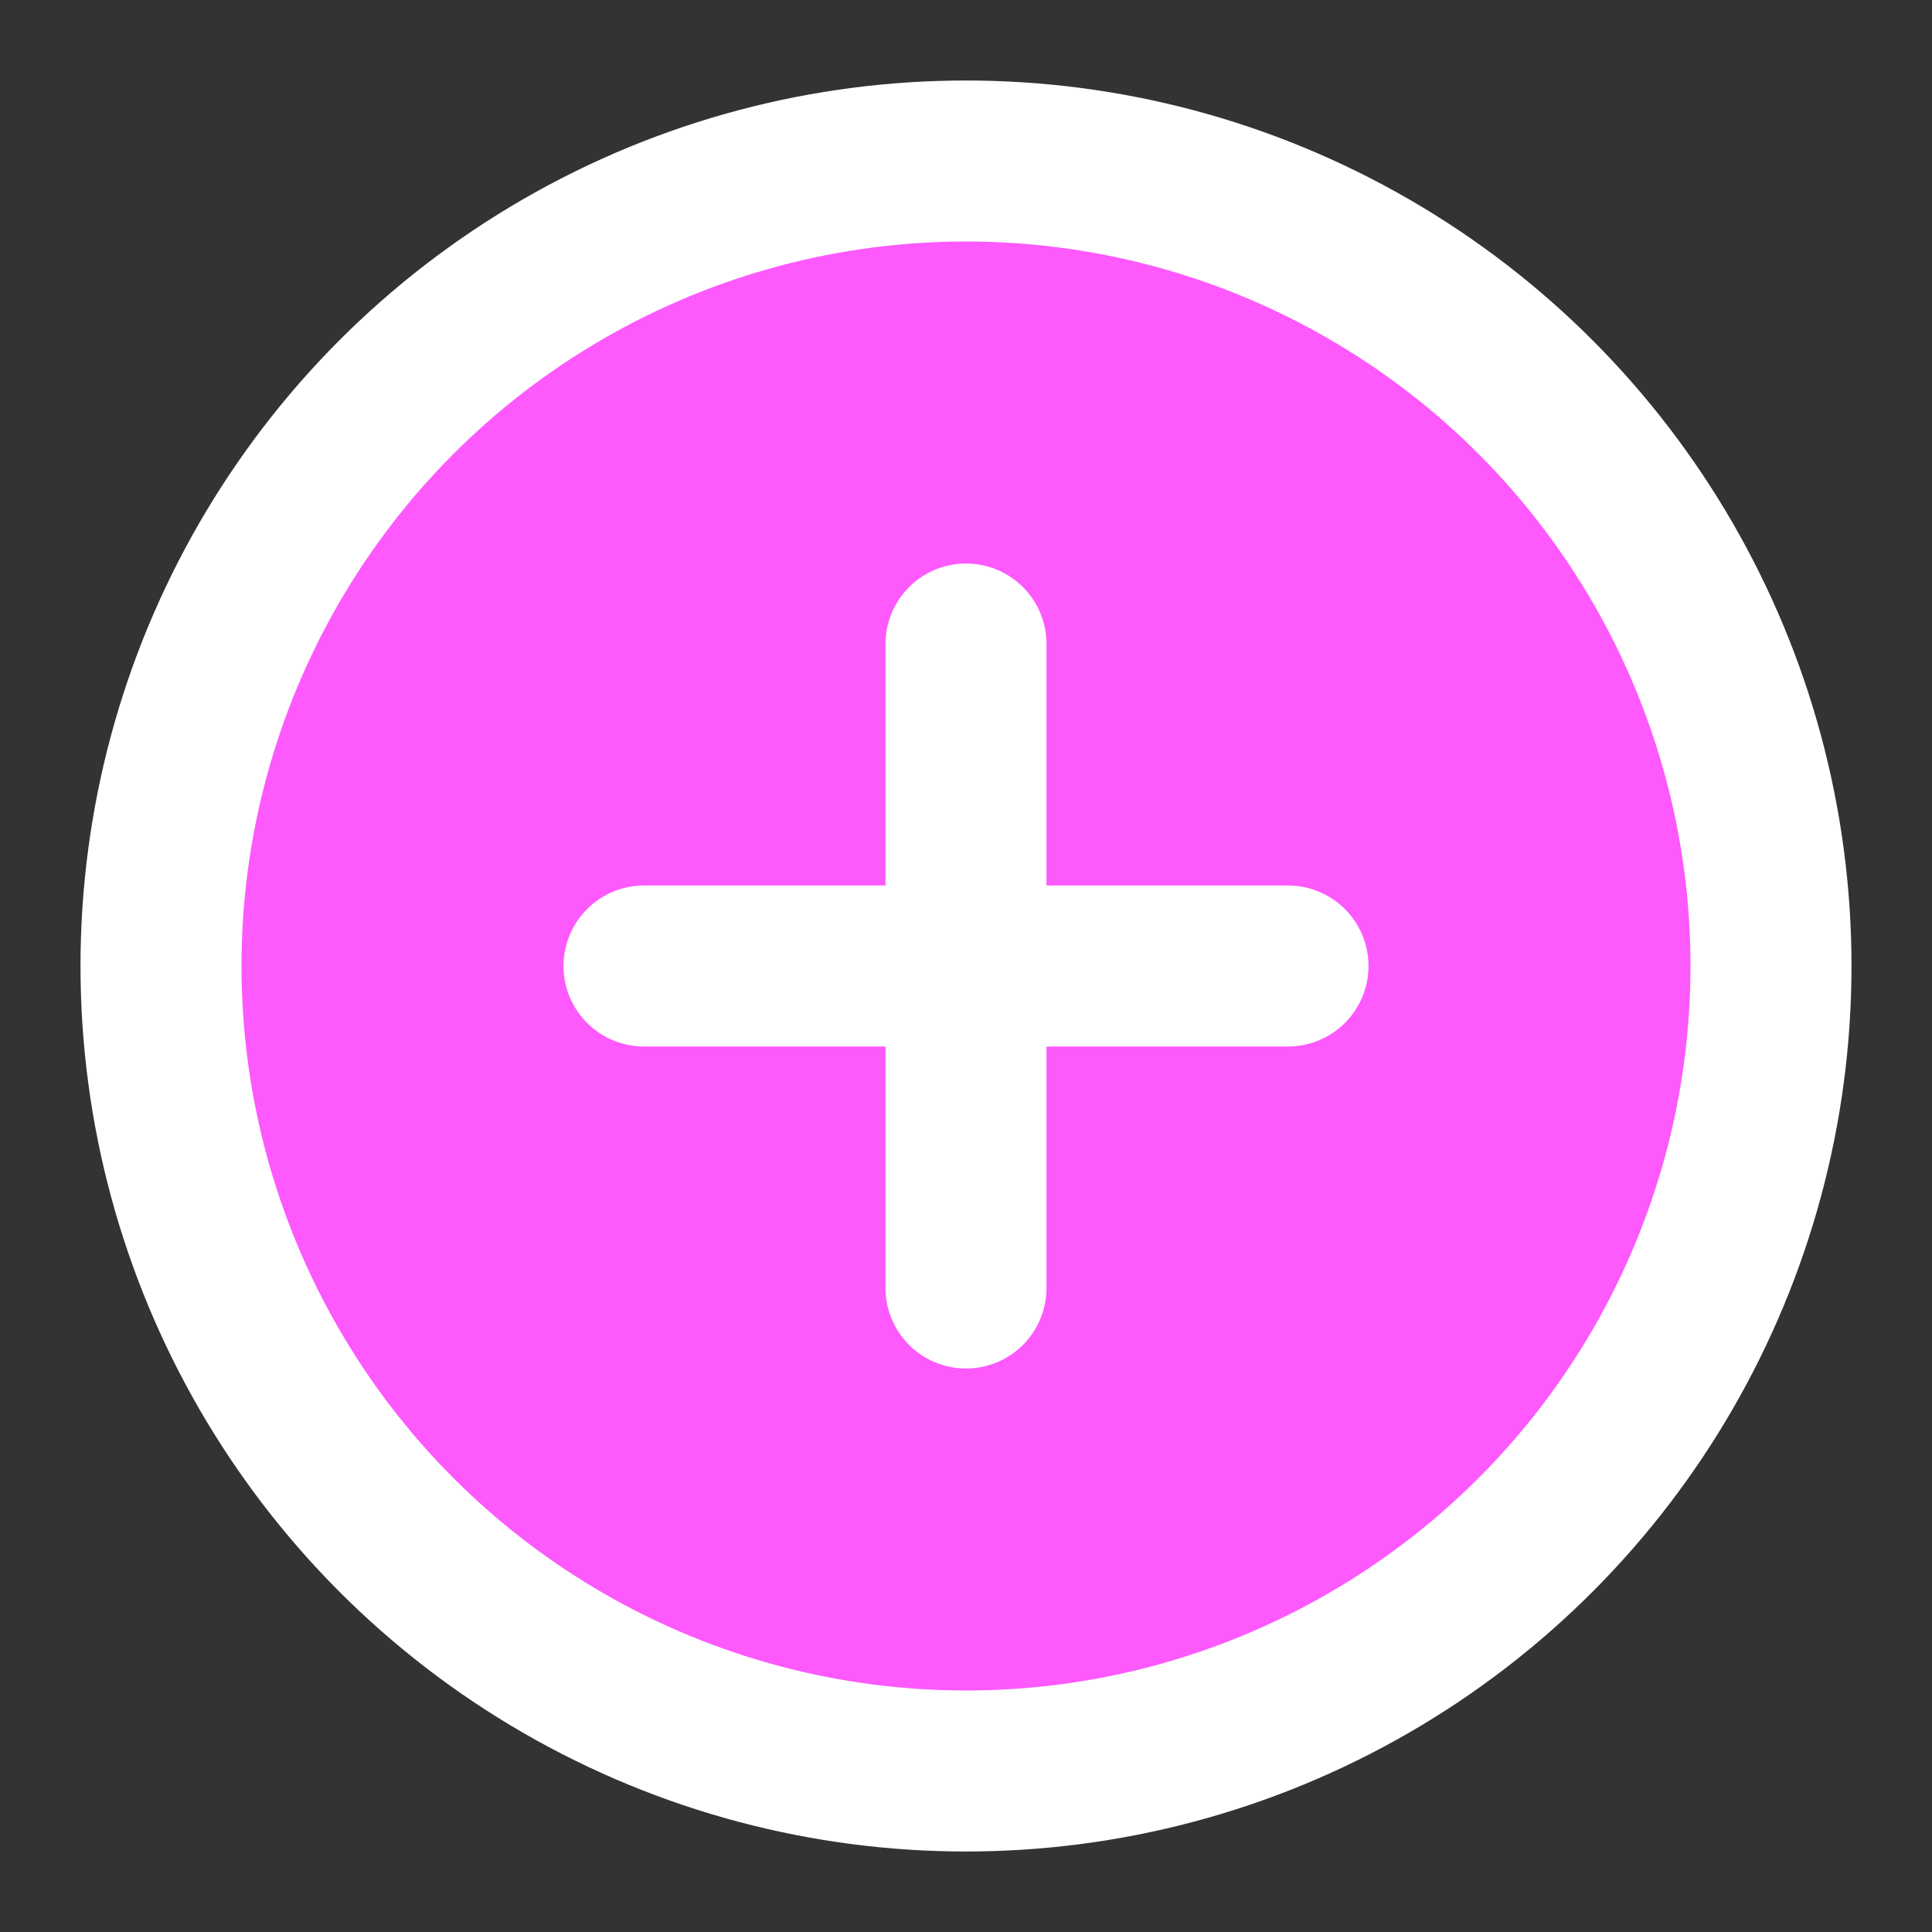 <svg xmlns="http://www.w3.org/2000/svg" width="56" height="56" viewBox="0 0 24 24" fill="#fd59fd" stroke="#fff" stroke-width="2" stroke-linecap="round" stroke-linejoin="round" class="lucide lucide-circle-plus"><rect x="0" y="0" width="24" height="24" fill="#333333" stroke="none"/><circle cx="12" cy="12" r="10"/><path d="M8 12h8"/><path d="M12 8v8"/></svg>